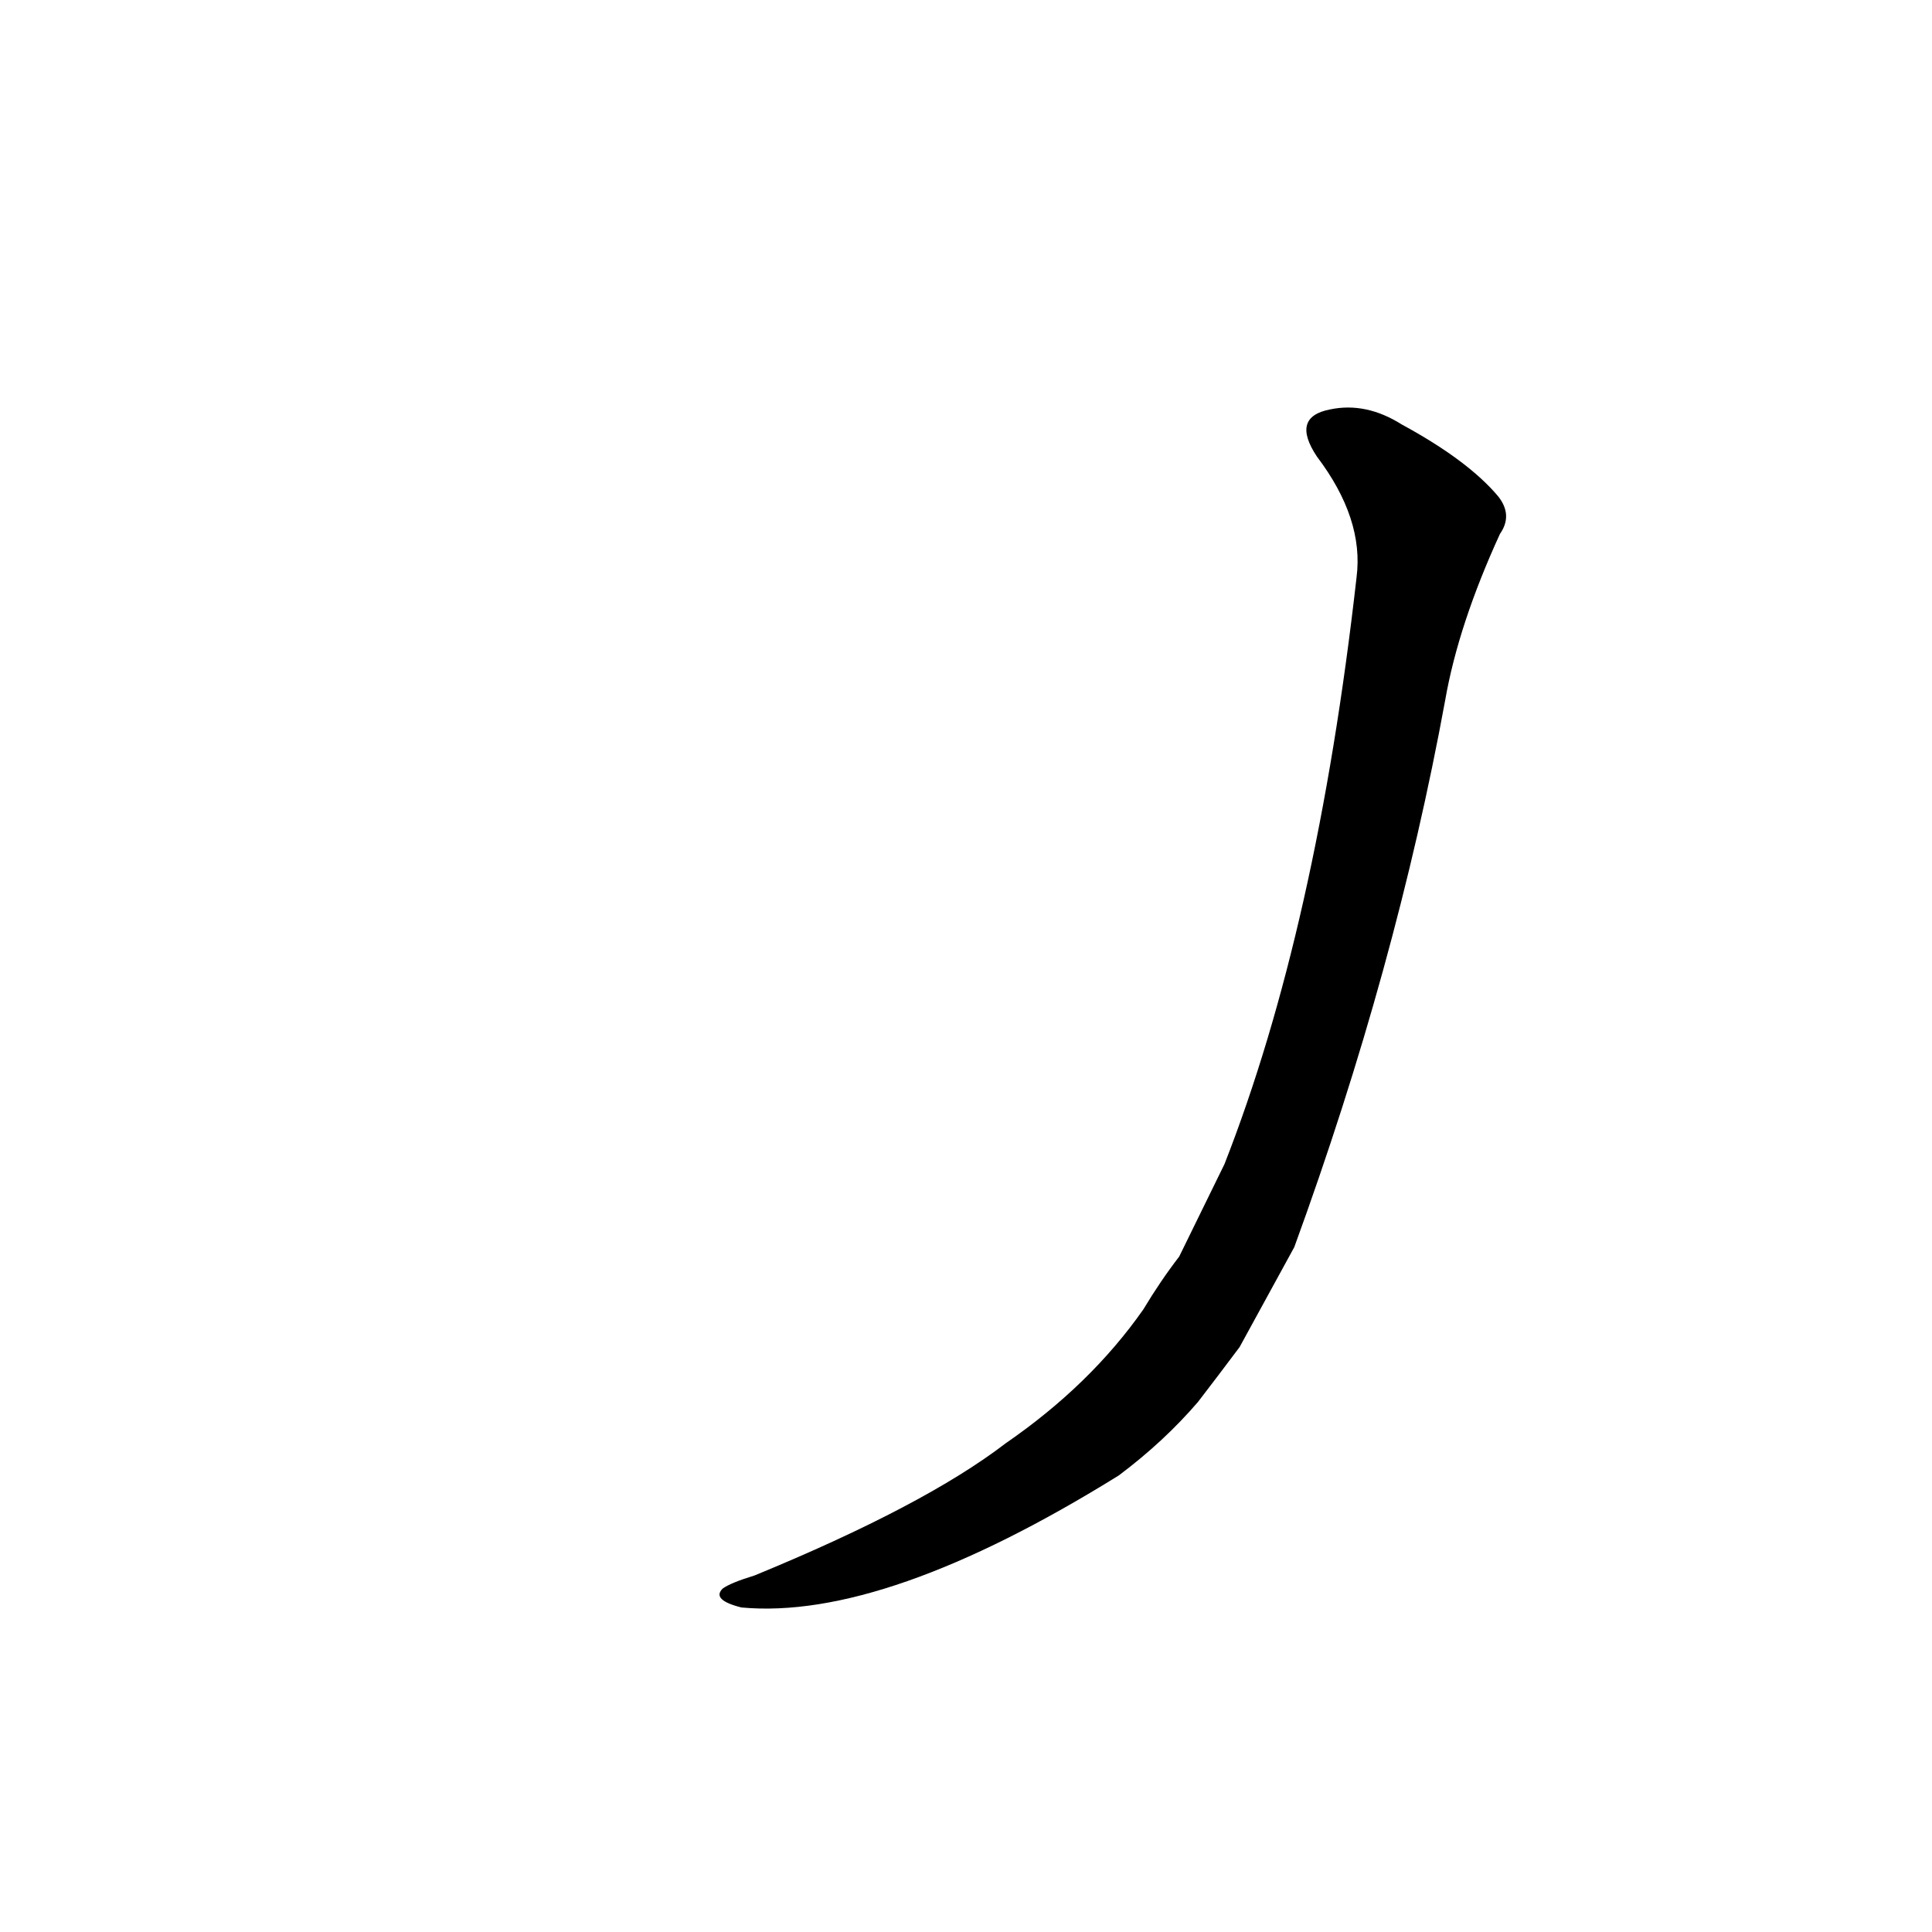 <?xml version='1.0' encoding='utf-8'?>
<svg xmlns="http://www.w3.org/2000/svg" version="1.1" viewBox="0 0 1024 1024"><g transform="scale(1, -1) translate(0, -900)"><path d="M 686 239 Q 740 387 766 529 Q 773 569 795 617 Q 802 627 794 637 Q 778 656 743 675 Q 724 687 705 683 Q 684 679 698 658 Q 723 625 719 594 Q 698 408 649 283 L 625 234 Q 615 221 606 206 Q 578 166 533 135 Q 490 102 400 65 Q 387 61 383 58 Q 377 52 393 48 Q 469 41 593 118 Q 617 136 635 157 Q 645 170 657 186 L 686 239 Z" fill="black" /></g></svg>